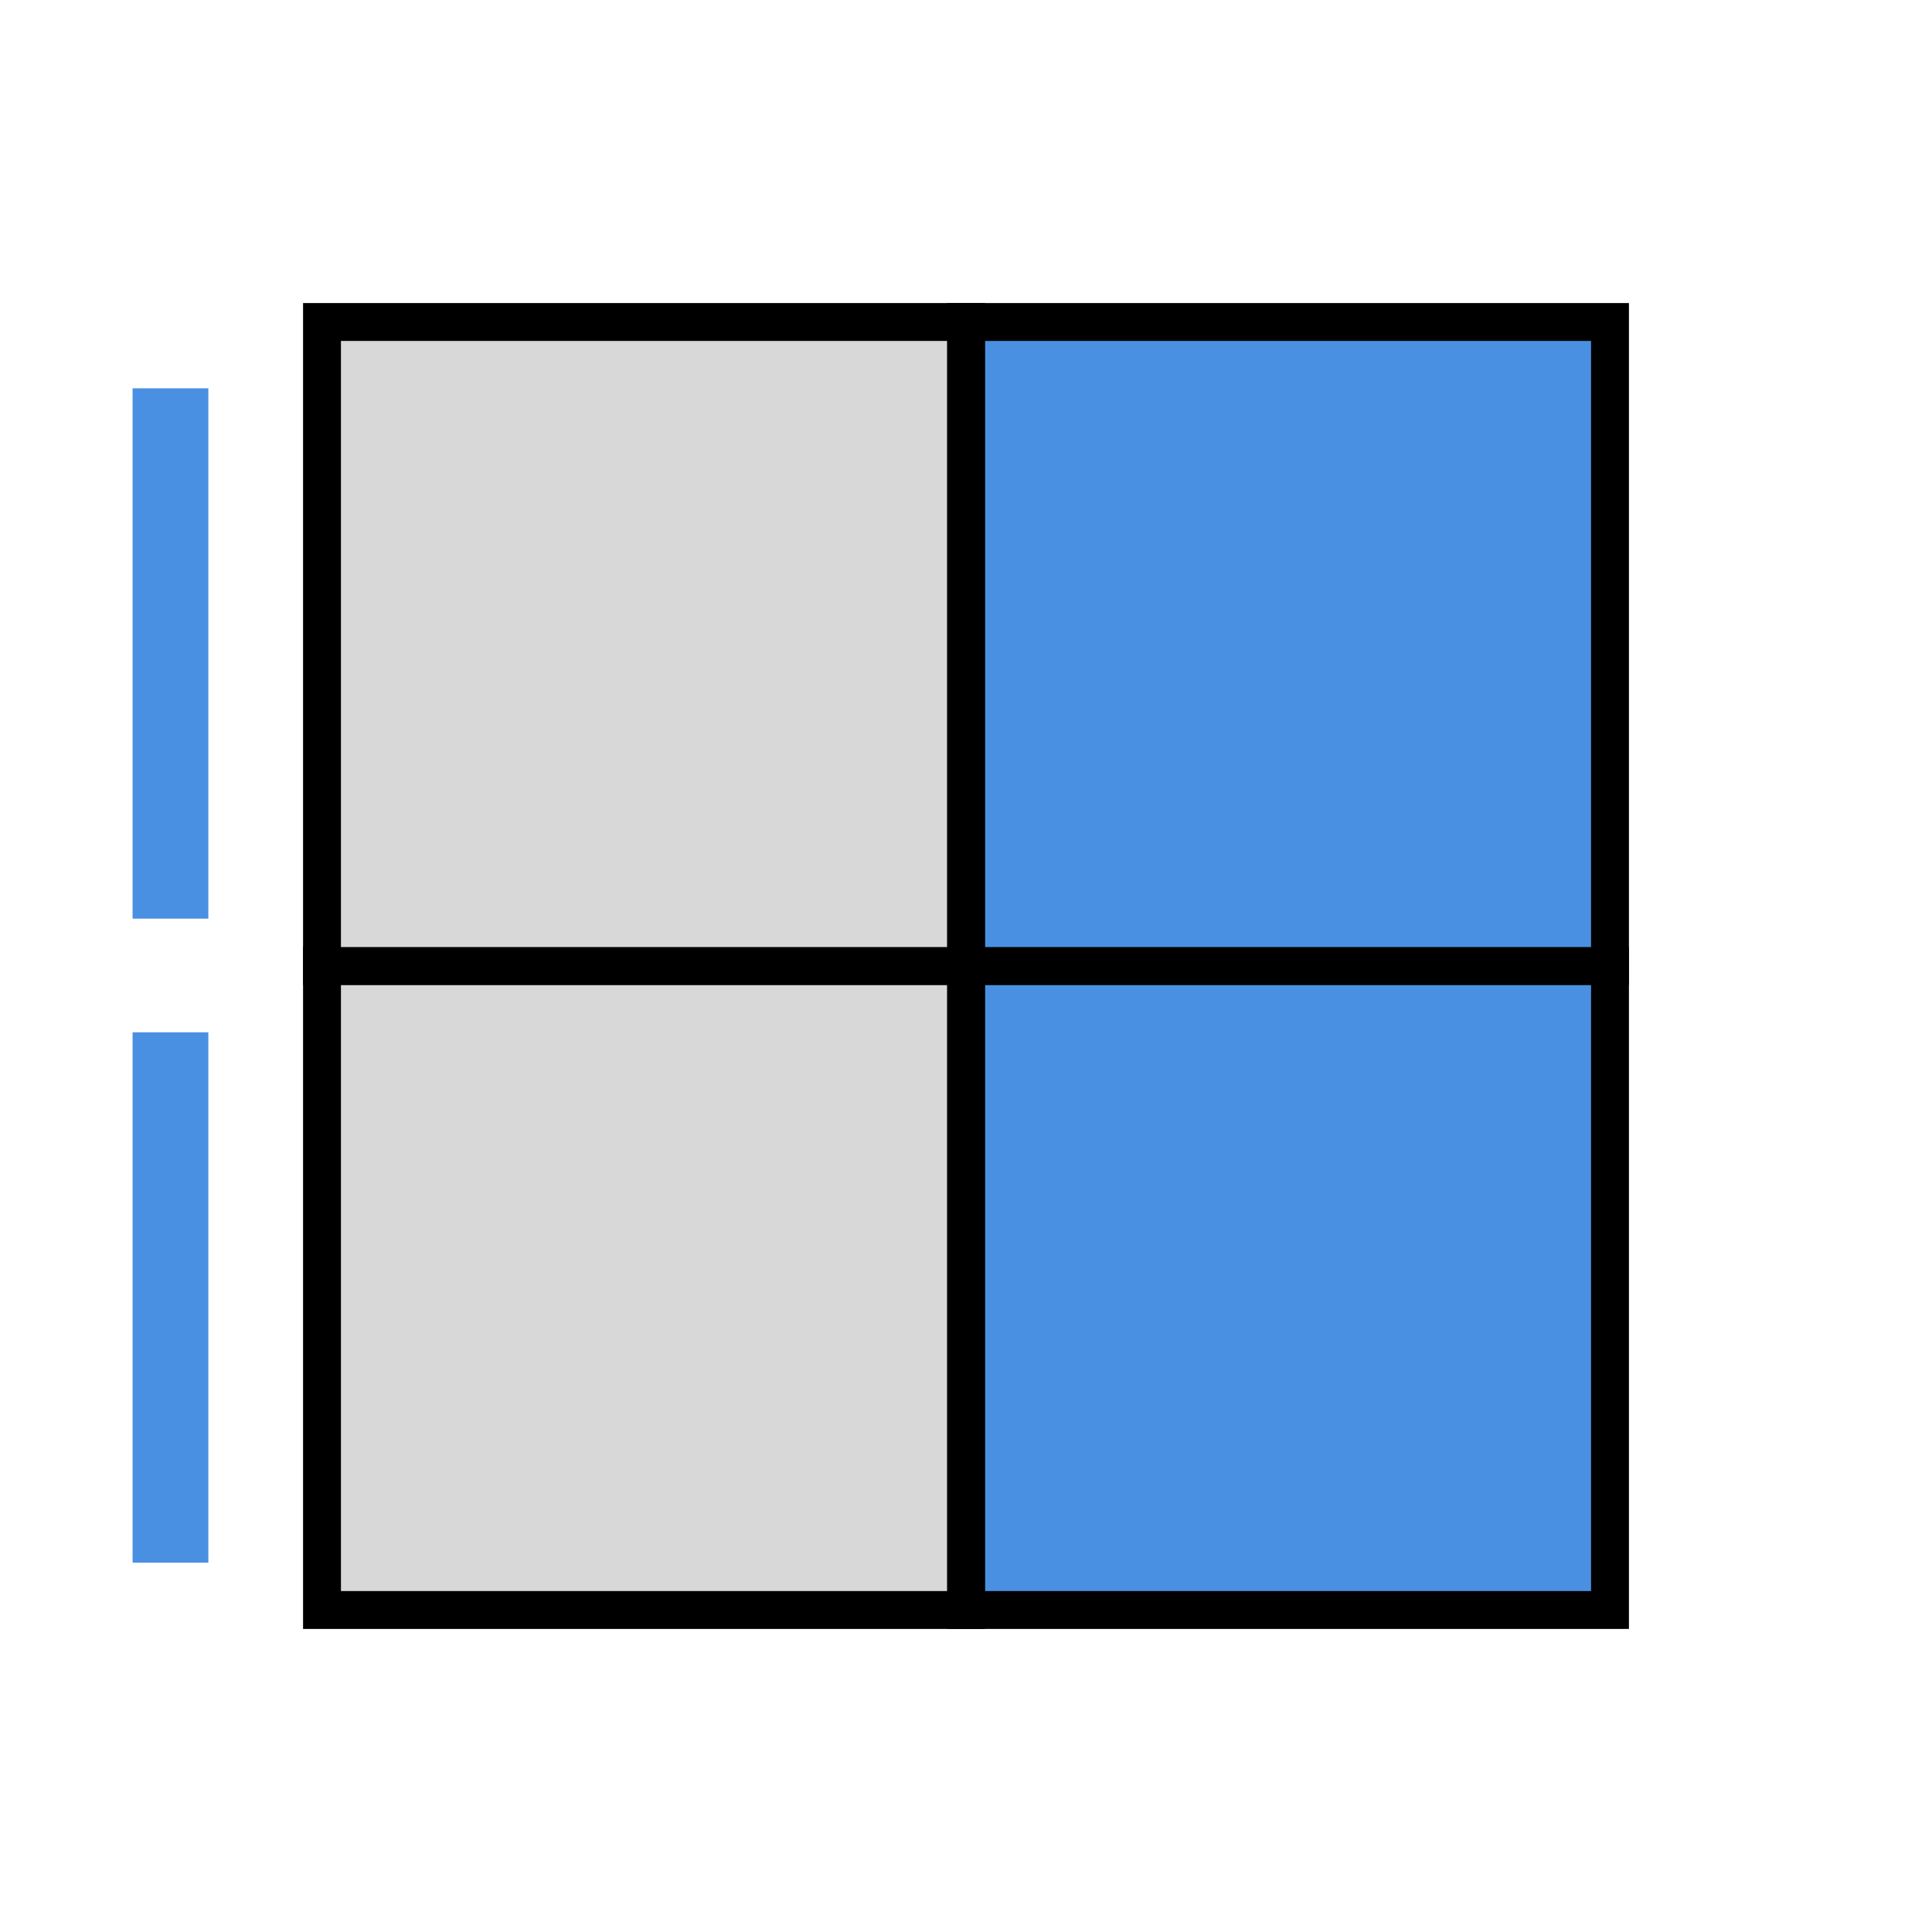 <?xml version="1.0" encoding="UTF-8"?>
<svg width="102px" height="102px" viewBox="0 0 102 102" version="1.1" xmlns="http://www.w3.org/2000/svg" xmlns:xlink="http://www.w3.org/1999/xlink">
    <!-- Generator: Sketch Beta 53 (71998) - https://sketchapp.com -->
    <title>2x2x2/intermediate/oll/headlights</title>
    <desc>Created with Sketch Beta.</desc>
    <g id="2x2x2/intermediate/oll/headlights" stroke="none" stroke-width="1" fill="none" fill-rule="evenodd">
        <g id="2x2x2-Flat">
            <g id="2x2x2/Flat/Sides/Line" stroke-width="1">
                <g id="Front" transform="translate(22, 92)">
                    <path d="M58,0.5 L34,0.5" id="FR"></path>
                    <path d="M24,0.5 L0,0.5" id="FL"></path>
                </g>
                <g id="Right" transform="translate(92, 22)">
                    <path d="M13,46.5 L-11,46.5" id="RF" transform="translate(1, 46.5) rotate(90) translate(-1, -46.5) "></path>
                    <path d="M13,12.5 L-11,12.5" id="RB" transform="translate(1, 12.5) rotate(90) translate(-1, -12.5) "></path>
                </g>
                <g id="Left" transform="translate(8, 22)" stroke="#4A90E2" stroke-linecap="square">
                    <path d="M13,46.5 L-11,46.5" id="LF" stroke-width="4" transform="translate(1, 46.5) rotate(90) translate(-1, -46.5) "></path>
                    <path d="M13,12.5 L-11,12.5" id="LB" stroke-width="4" transform="translate(1, 12.5) rotate(90) translate(-1, -12.5) "></path>
                </g>
                <g id="Back" transform="translate(22, 9)">
                    <path d="M58,0.5 L34,0.5" id="BR"></path>
                    <path d="M24,0.5 L0,0.5" id="BL"></path>
                </g>
            </g>
            <g id="2x2x2/Flat/Face" stroke="#000000" stroke-width="2">
                <rect id="FR" fill="#4A90E2" x="51" y="51" width="34" height="34"></rect>
                <rect id="FL" fill="#D8D8D8" x="17" y="51" width="34" height="34"></rect>
                <rect id="BR" fill="#4A90E2" x="51" y="17" width="34" height="34"></rect>
                <rect id="BL" fill="#D8D8D8" x="17" y="17" width="34" height="34"></rect>
            </g>
        </g>
    </g>
</svg>